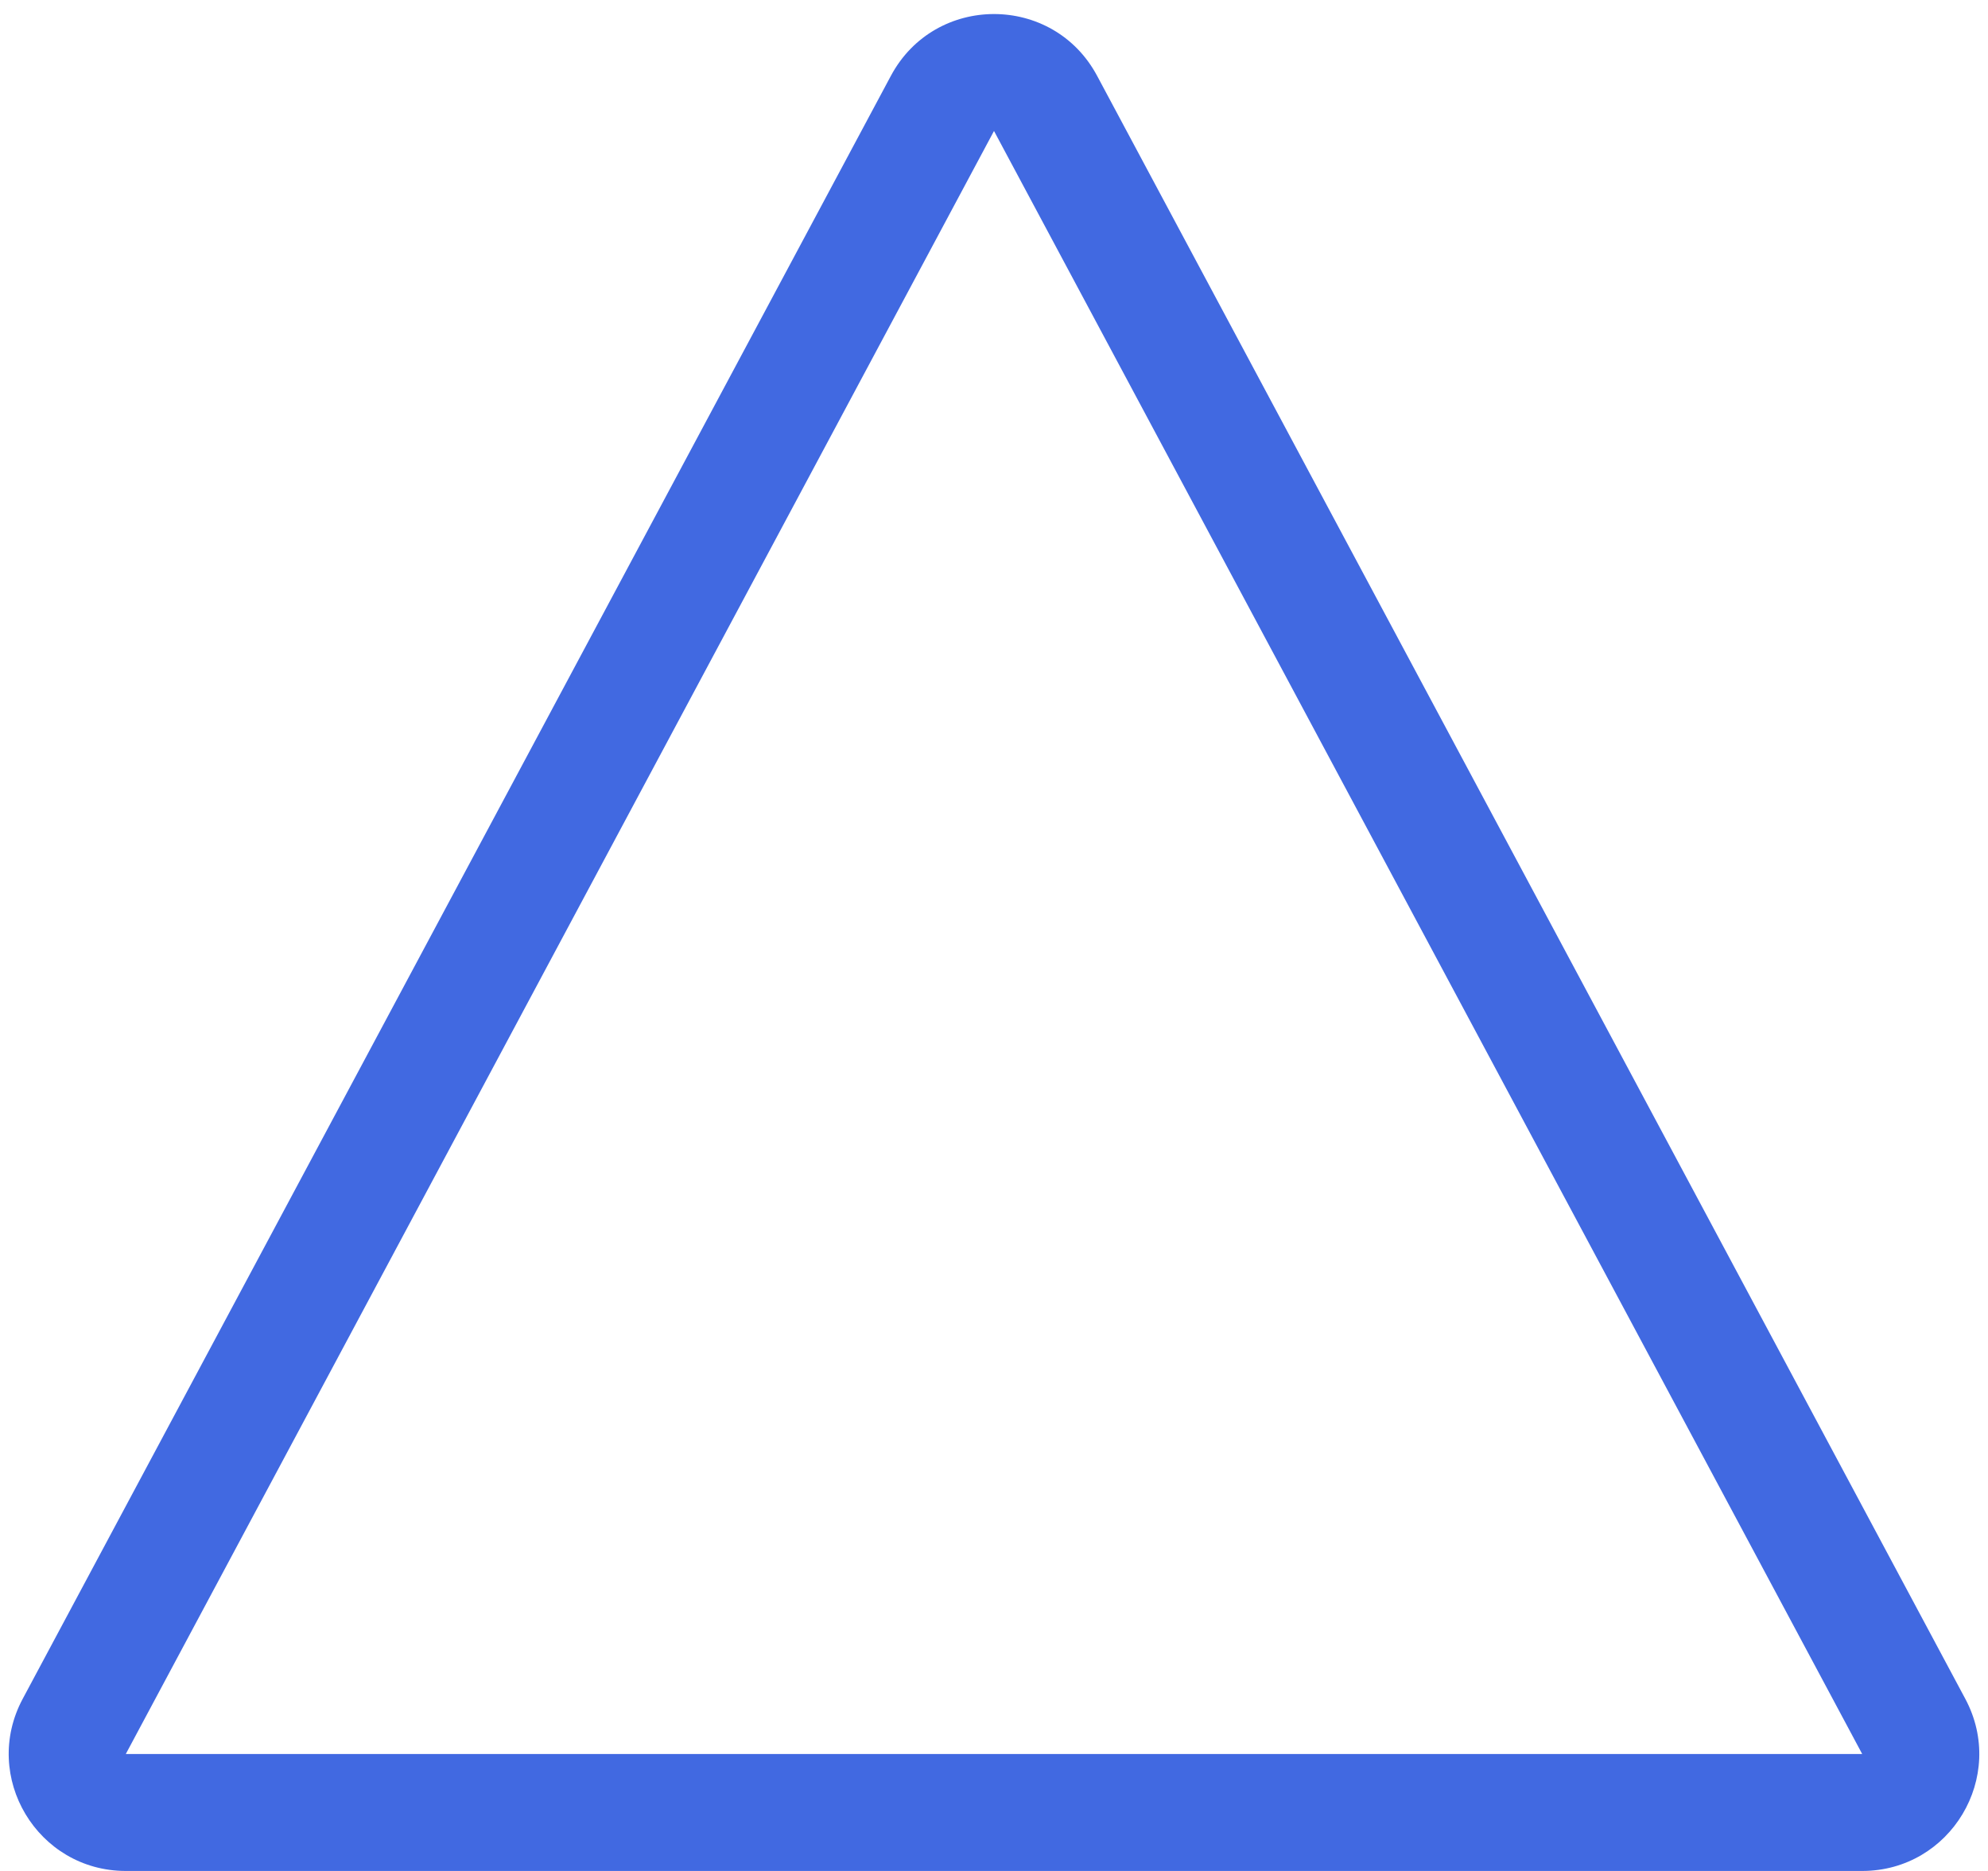 <svg width="51" height="48" viewBox="0 0 51 48" fill="none" xmlns="http://www.w3.org/2000/svg">
<path fill-rule="evenodd" clip-rule="evenodd" d="M47.773 45L25.5 3.36L3.227 45L47.773 45ZM28.145 1.945C27.015 -0.168 23.985 -0.168 22.855 1.945L0.582 43.585C-0.487 45.583 0.961 48 3.227 48H47.773C50.039 48 51.487 45.584 50.418 43.585L28.145 1.945Z" fill="#4169E1"/>
</svg>
